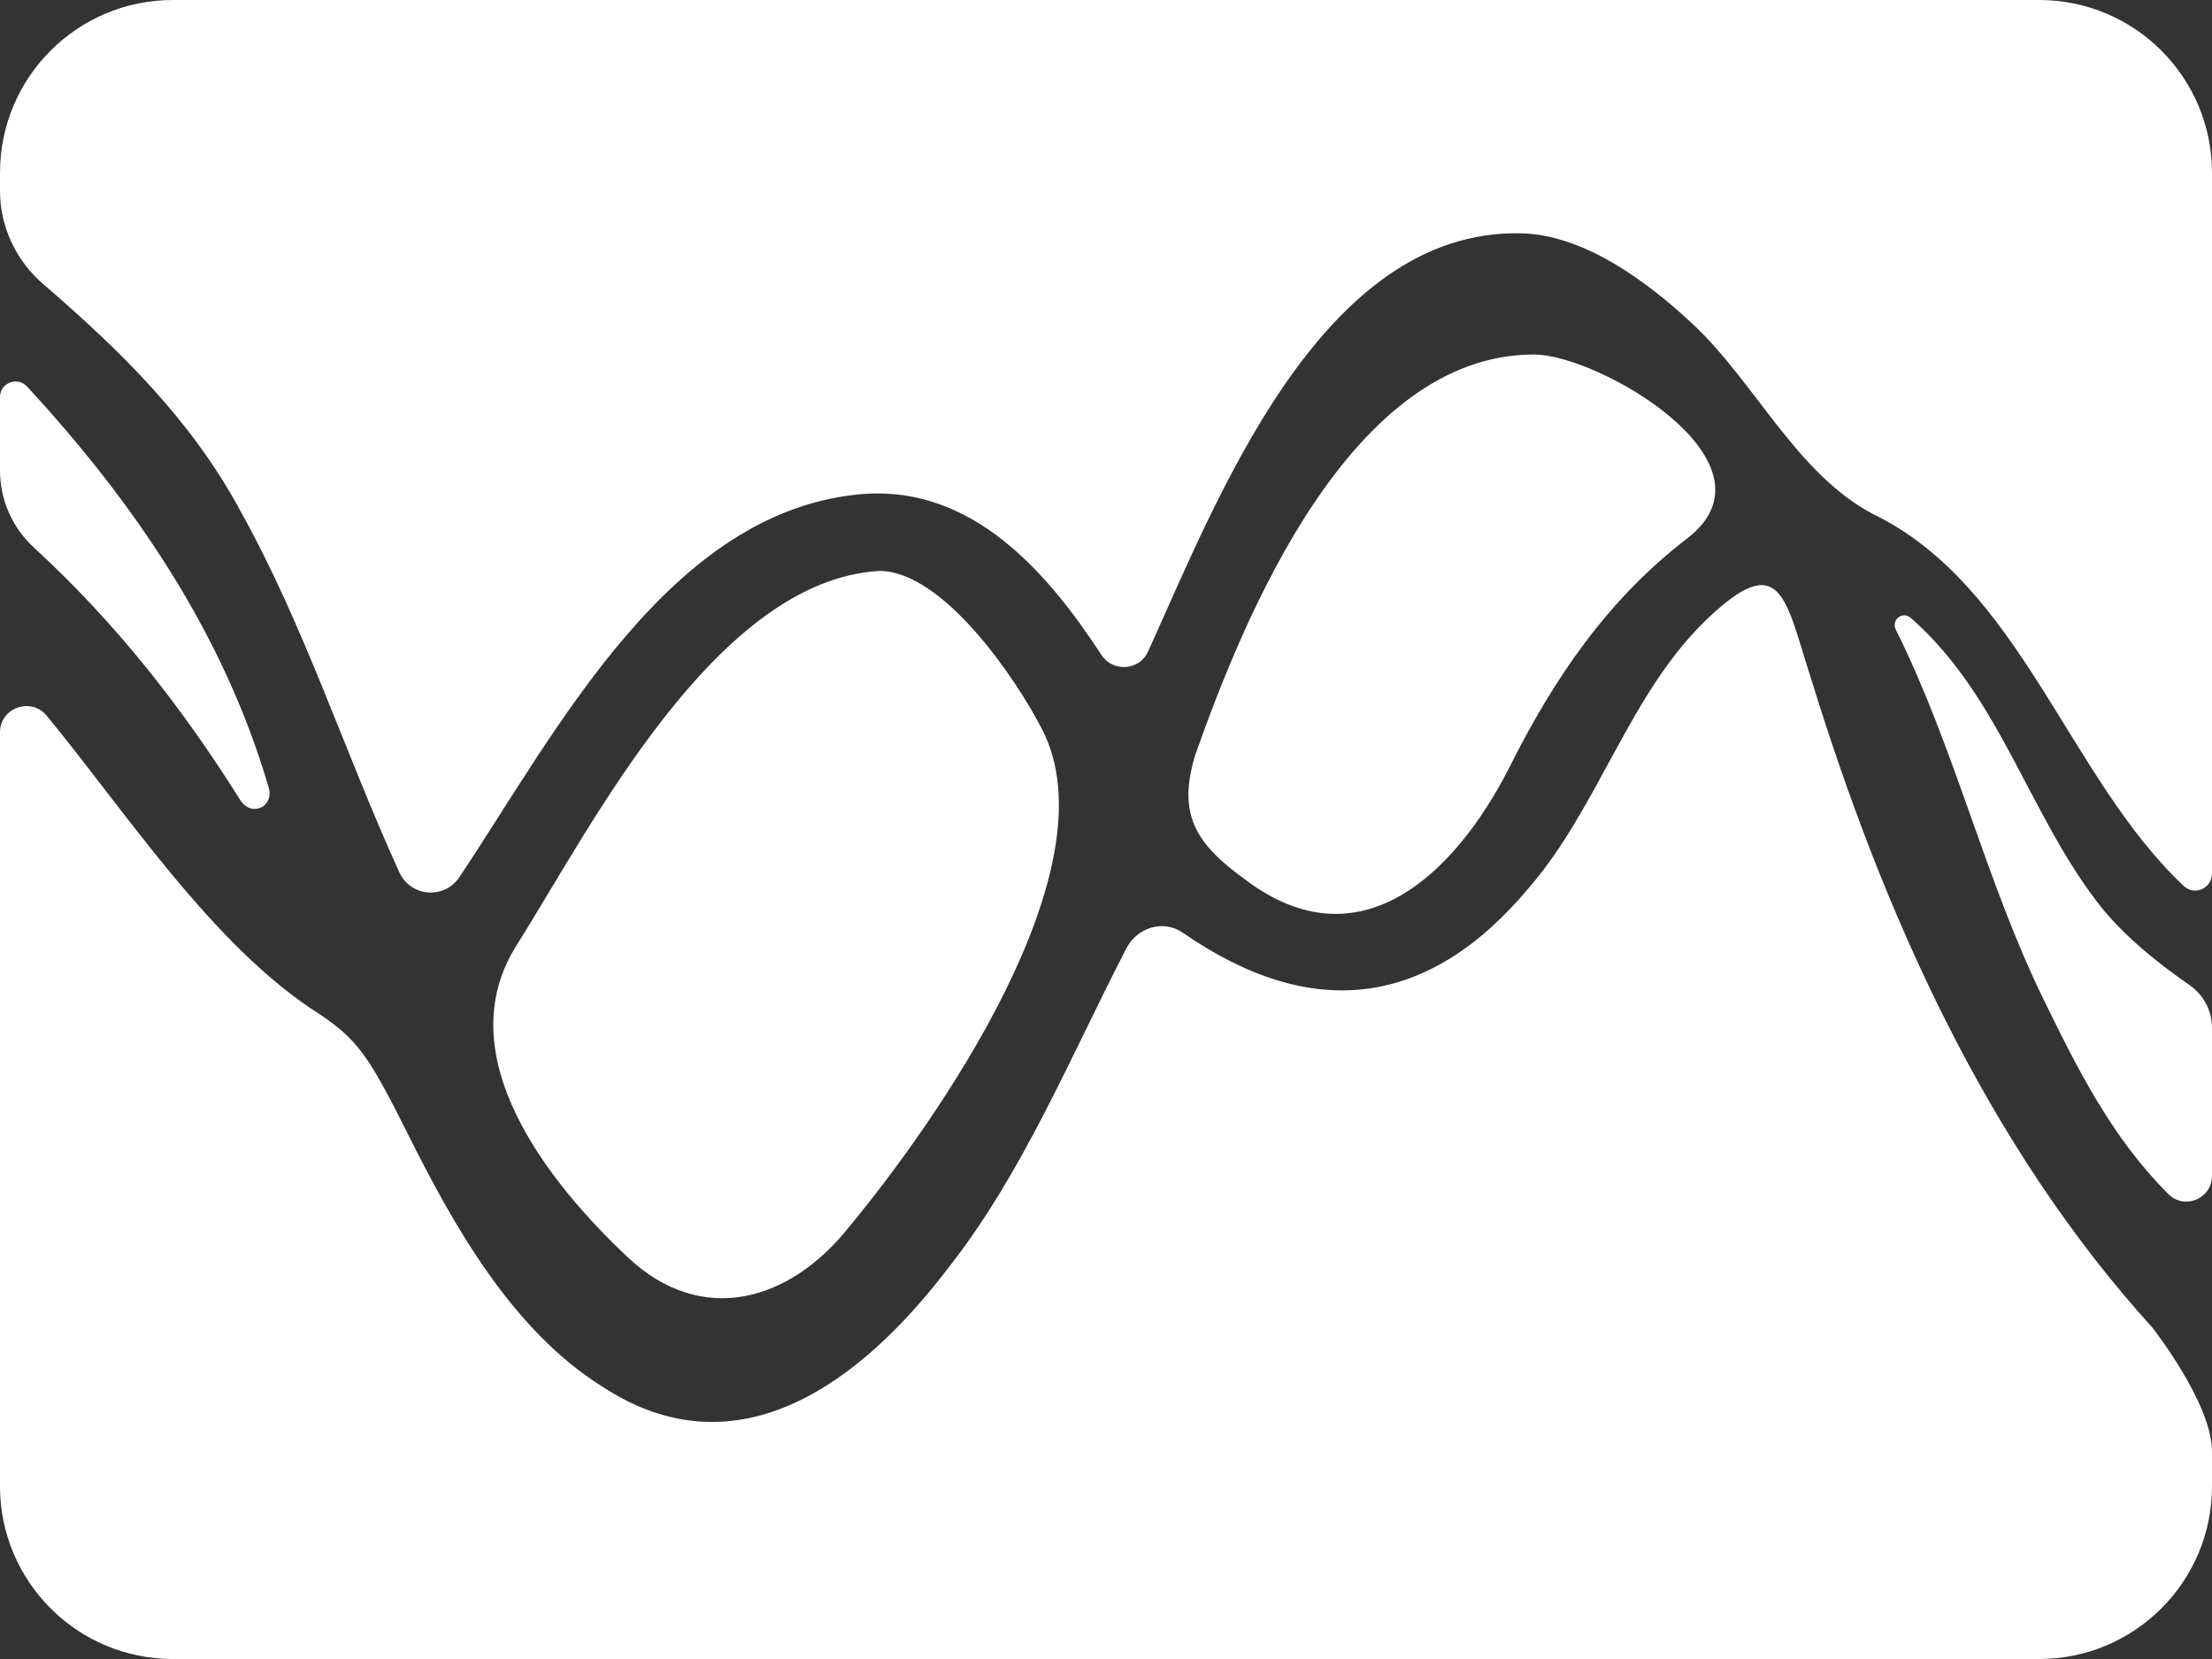 <svg width="256" height="192" viewBox="0 0 256 192" fill="none" xmlns="http://www.w3.org/2000/svg">
<rect x="0" y="0" width="256" height="192" fill="#333333" stroke="none"/>
<path fill-rule="evenodd" clip-rule="evenodd" d="M256 20C256 8.954 247.046 0 236 0H20C8.954 0 0 8.954 0 20V22.082C0 26.232 1.849 30.159 4.992 32.869C13.93 40.574 22.1 48.557 27.789 59.061C35.286 72.534 39.86 87.016 46.218 100.957C47.515 103.8 51.42 104.124 53.158 101.526C64.425 84.675 77.534 58.851 100.061 57.157C112.607 56.3 121.247 66.245 127.47 75.796C128.787 77.816 131.856 77.624 132.855 75.43C140.813 57.956 152.781 26.5 176.031 27C183.416 27.159 190.78 32.709 195.923 37.52C203.095 44.229 207.9 54.784 216.715 59.462C233.864 67.737 239.352 89.978 252.739 102.542C253.99 103.716 256 102.807 256 101.092V20ZM3.12 44.726C2.021 43.538 0 44.317 0 45.935V54.44C0 57.836 1.424 61.075 3.925 63.371C13.34 72.016 20.986 81.736 27.802 92.584C29.073 94.606 31.758 93.414 31.088 91.122C25.904 73.393 15.574 58.199 3.12 44.726ZM5.401 82.828C3.594 80.642 0 81.909 0 84.746V172C0 183.046 8.954 192 20 192H236C247.046 192 256 183.046 256 172V167.971C256 162.402 249.095 153.642 249.095 153.642C229.897 132.476 217.971 105.686 209.618 78.598C206.607 69.375 206.247 63.338 197.523 71.685C188.609 80.23 185.063 93.305 177.031 102.644C165.363 116.678 151.828 118.285 136.901 107.953C134.633 106.384 131.615 107.324 130.348 109.773C123.956 122.13 118.393 135.763 109.757 146.727C99.814 159.787 85.473 170.846 69.673 160.453C59.285 153.946 52.499 141.857 47.182 131.198C42.583 121.98 41.284 120.277 36.986 117.372C24.669 109.599 14.369 93.673 5.401 82.828ZM250.949 138.195C252.82 140.069 256 138.723 256 136.074V118.954C256 116.994 255.043 115.158 253.436 114.035C249.702 111.427 246.245 108.685 243.305 105.148C234.813 94.51 231.629 80.722 221.147 71.517C220.189 70.675 218.845 71.746 219.414 72.887C226.262 86.615 229.756 101.852 236.508 115.668C240.549 123.94 244.438 131.671 250.949 138.195ZM138.346 87.315C136.247 94.151 138.281 97.584 144.044 101.742C157.298 111.838 168.347 101.2 174.632 88.918C179.769 78.62 186.03 69.389 195.256 62.319C206.659 53.58 185.036 41.027 177.531 41.027C156.34 41.027 144.007 71.324 138.346 87.315ZM59.805 109.363C51.702 122.155 63.463 136.872 72.672 145.525C81.193 153.532 91.348 150.655 98.162 142.119C108.01 130.274 129.098 100.552 120.553 84.309C117.573 78.523 109.136 66.074 101.76 66.074C82.719 67.197 68.35 95.872 59.805 109.363Z" fill="white"/>
</svg>
